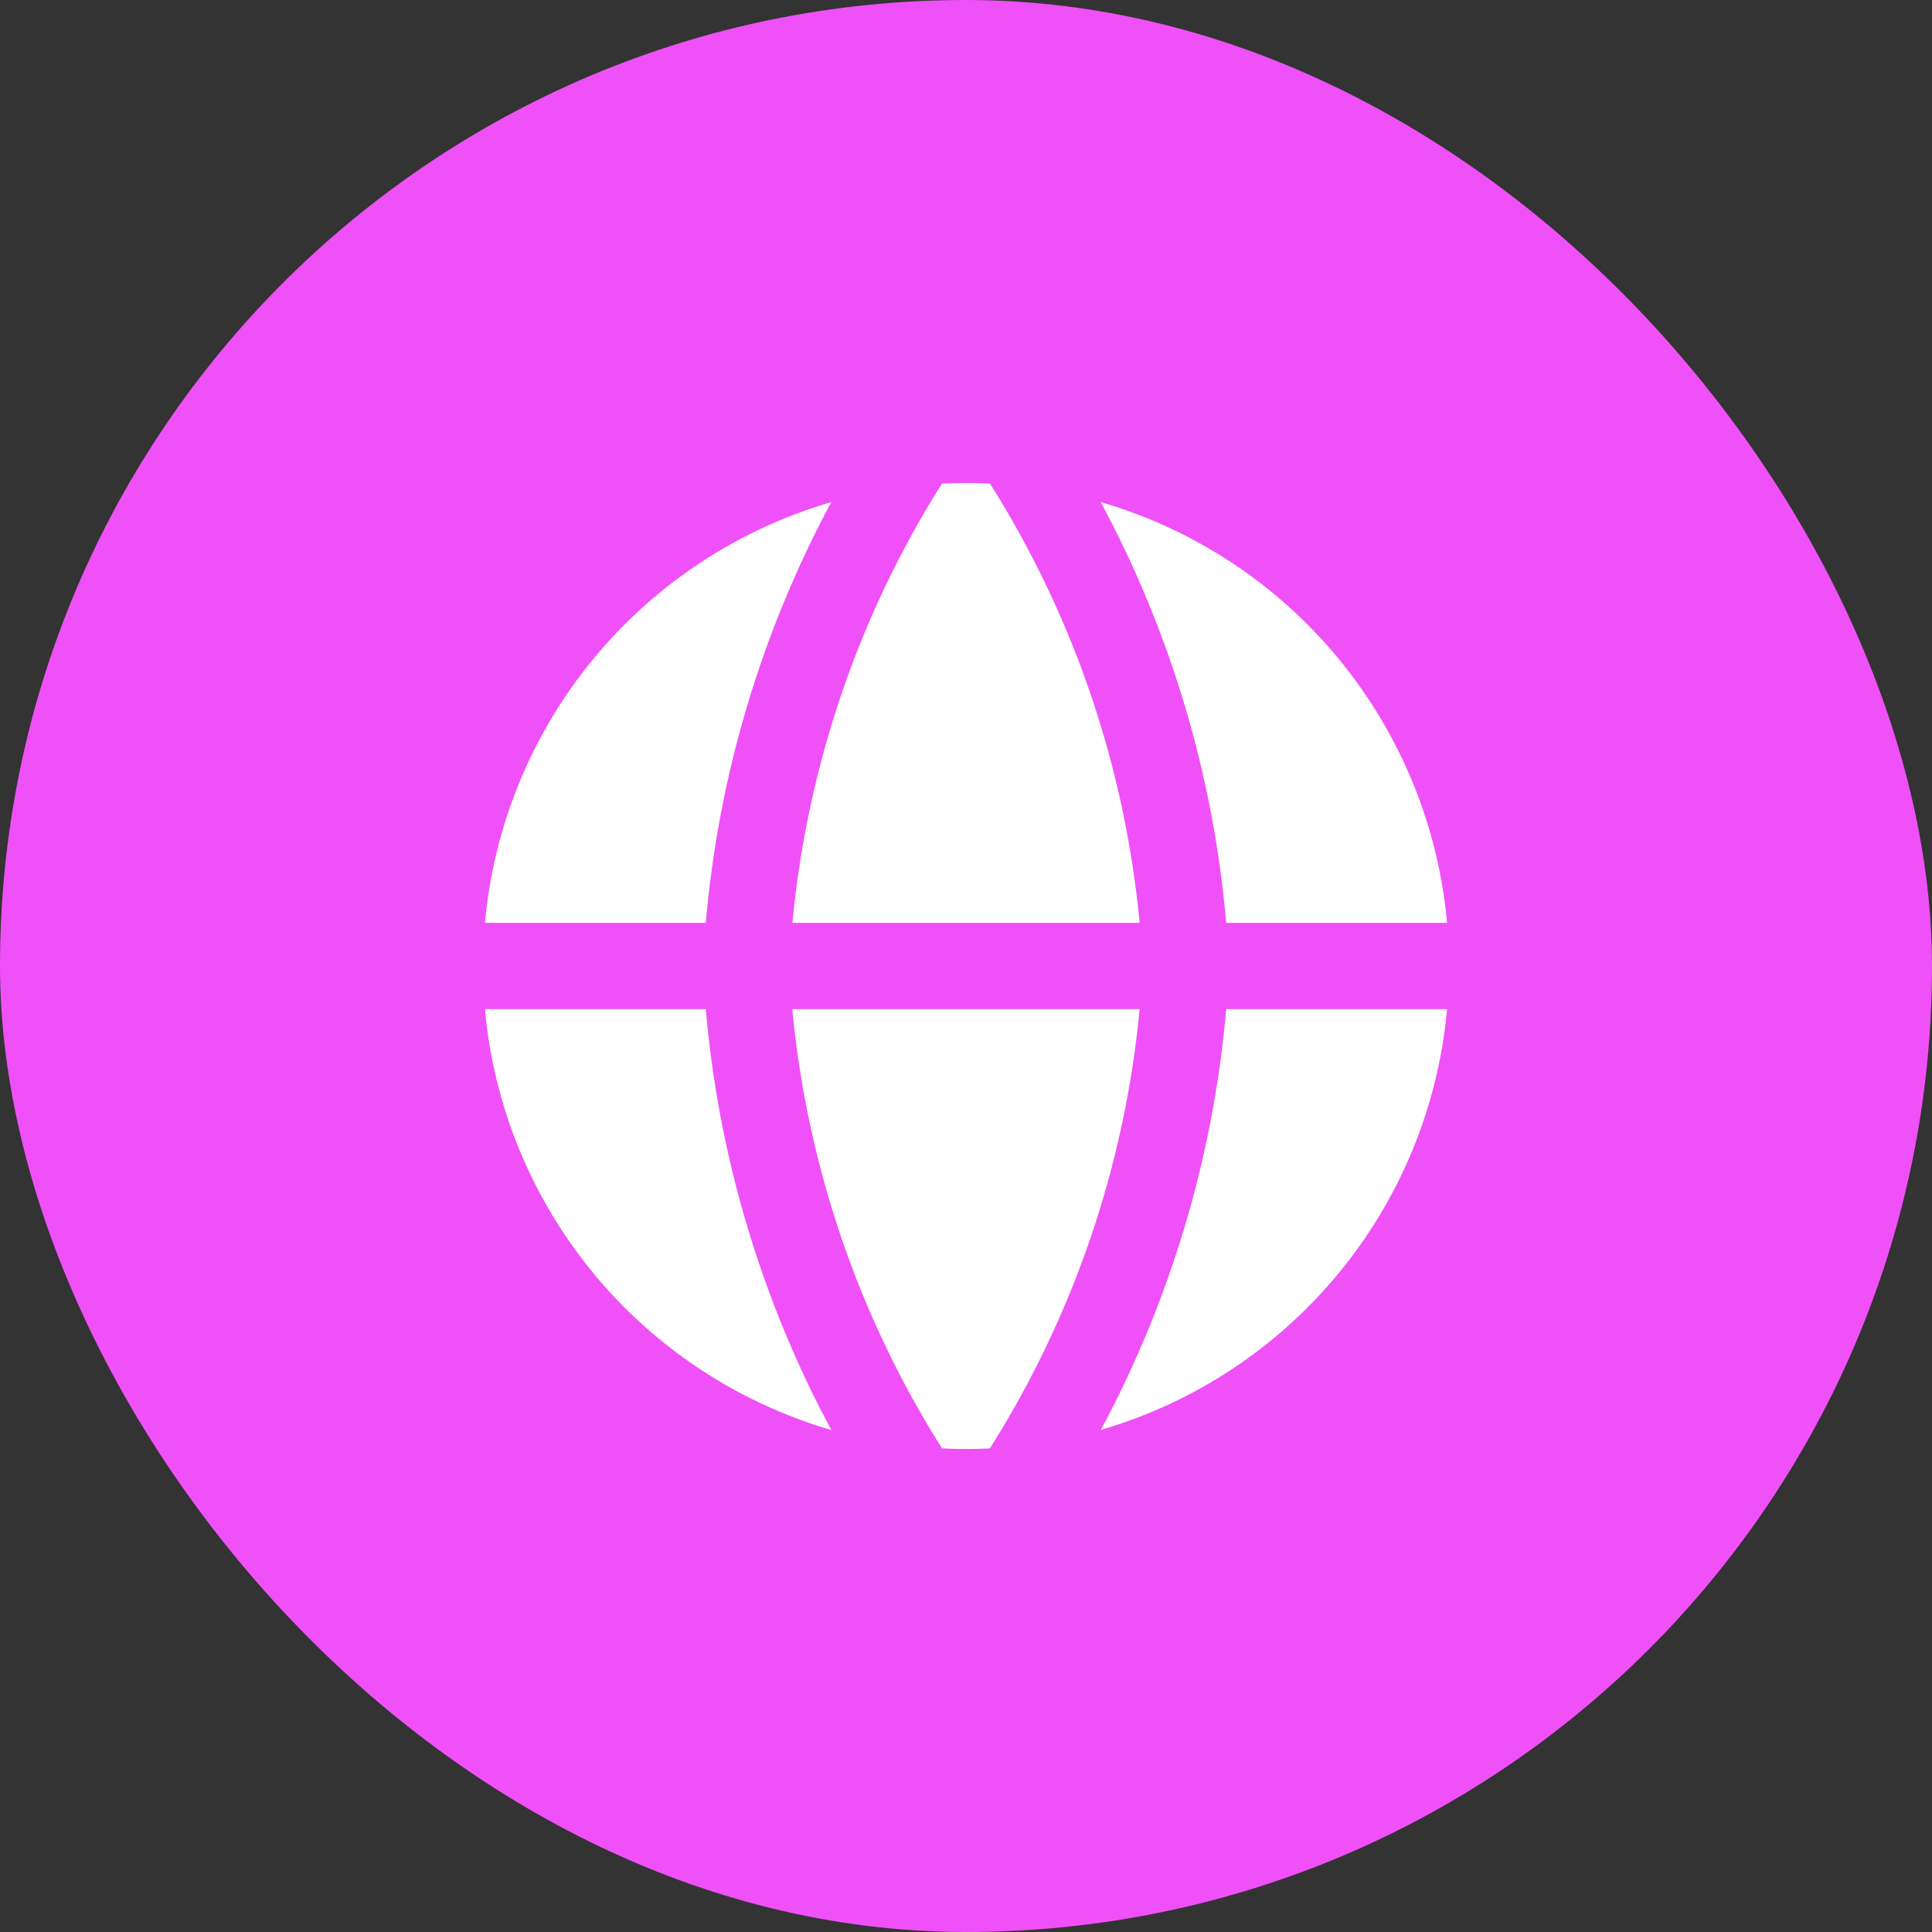 <svg width="16" height="16" viewBox="0 0 16 16" fill="none" xmlns="http://www.w3.org/2000/svg">
<rect x="0" y="0" width="16" height="16" fill="#333333" stroke="none"/>
<rect width="16" height="16" rx="8" fill="#F050F8"/>
<g clip-path="url(#clip0_817_1824)">
<path fill-rule="evenodd" clip-rule="evenodd" d="M6.885 4.158C6.112 4.383 5.425 4.836 4.913 5.458C4.401 6.079 4.089 6.841 4.016 7.643H5.845C5.951 6.422 6.305 5.236 6.885 4.157M5.845 8.357H4.016C4.088 9.159 4.401 9.921 4.913 10.543C5.424 11.164 6.112 11.617 6.885 11.843C6.305 10.764 5.951 9.578 5.845 8.357ZM7.801 11.995C7.108 10.897 6.684 9.65 6.561 8.357H9.438C9.316 9.65 8.891 10.897 8.198 11.995C8.066 12.002 7.934 12.002 7.801 11.995ZM9.116 11.842C9.889 11.617 10.576 11.164 11.088 10.542C11.599 9.921 11.912 9.159 11.984 8.357H10.155C10.049 9.578 9.695 10.764 9.116 11.843M10.155 7.643H11.984C11.912 6.841 11.599 6.08 11.088 5.458C10.576 4.836 9.889 4.383 9.116 4.158C9.695 5.237 10.049 6.423 10.155 7.643ZM7.801 4.005C7.934 3.998 8.066 3.998 8.199 4.005C8.892 5.103 9.316 6.35 9.438 7.643H6.562C6.686 6.342 7.112 5.094 7.801 4.005Z" fill="white"/>
</g>
<defs>
<clipPath id="clip0_817_1824">
<rect width="8" height="8" fill="white" transform="translate(4 4)"/>
</clipPath>
</defs>
</svg>
